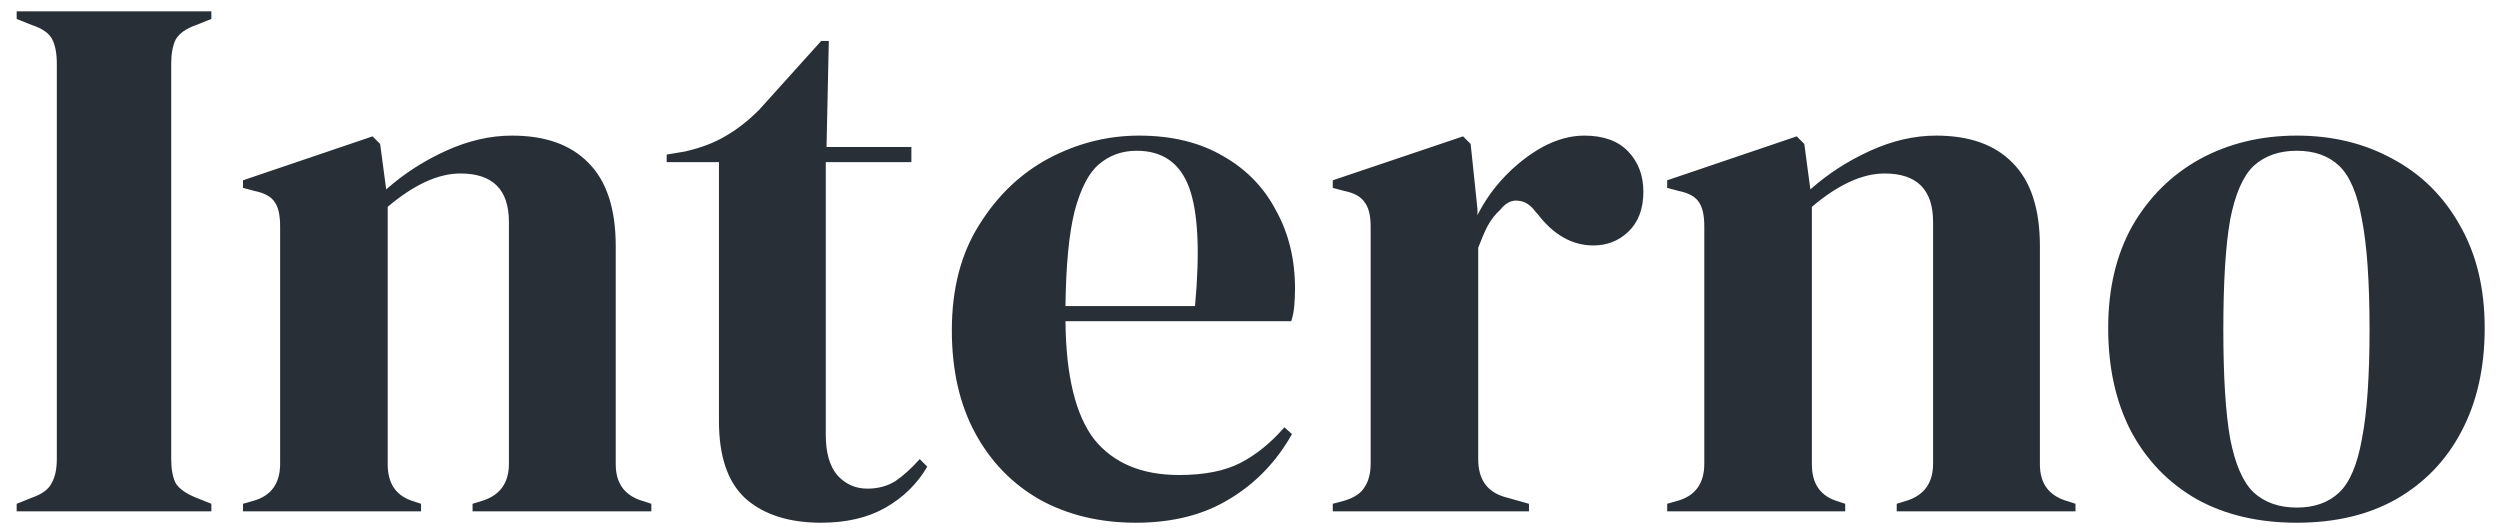 <svg width="132" height="28" viewBox="0 0 132 28" fill="none" xmlns="http://www.w3.org/2000/svg">
<path d="M0.88 27V26.6L1.68 26.28C2.213 26.093 2.56 25.84 2.72 25.52C2.907 25.2 3 24.773 3 24.24V3.36C3 2.827 2.92 2.4 2.76 2.08C2.6 1.76 2.24 1.507 1.68 1.32L0.88 1V0.6H11.16V1L10.36 1.32C9.827 1.507 9.467 1.76 9.28 2.08C9.12 2.4 9.04 2.827 9.04 3.36V24.24C9.04 24.773 9.12 25.2 9.28 25.52C9.467 25.813 9.827 26.067 10.36 26.28L11.16 26.6V27H0.88ZM12.831 27V26.6L13.391 26.44C14.325 26.173 14.791 25.52 14.791 24.48V11.96C14.791 11.373 14.698 10.947 14.511 10.68C14.325 10.387 13.965 10.187 13.431 10.08L12.831 9.92V9.52L19.671 7.2L20.071 7.6L20.391 10C21.325 9.173 22.378 8.493 23.551 7.96C24.725 7.427 25.885 7.16 27.031 7.16C28.791 7.16 30.138 7.64 31.071 8.6C32.031 9.56 32.511 11.027 32.511 13V24.52C32.511 25.56 33.018 26.213 34.031 26.48L34.391 26.6V27H24.951V26.6L25.471 26.44C26.405 26.147 26.871 25.493 26.871 24.48V11.72C26.871 10.013 26.018 9.16 24.311 9.16C23.138 9.16 21.858 9.747 20.471 10.92V24.52C20.471 25.56 20.938 26.213 21.871 26.48L22.231 26.6V27H12.831ZM43.361 27.6C41.654 27.6 40.321 27.173 39.361 26.32C38.428 25.467 37.961 24.107 37.961 22.24V8.56H35.201V8.16L36.161 8C36.988 7.813 37.694 7.547 38.281 7.2C38.894 6.853 39.494 6.387 40.081 5.8L43.361 2.16H43.761L43.641 7.76H48.121V8.56H43.601V22.96C43.601 23.893 43.801 24.6 44.201 25.08C44.628 25.56 45.161 25.8 45.801 25.8C46.361 25.8 46.854 25.667 47.281 25.4C47.708 25.107 48.134 24.72 48.561 24.24L48.961 24.64C48.428 25.547 47.694 26.267 46.761 26.8C45.828 27.333 44.694 27.6 43.361 27.6ZM60.137 7.16C61.87 7.16 63.35 7.52 64.577 8.24C65.803 8.933 66.737 9.893 67.377 11.12C68.043 12.32 68.377 13.693 68.377 15.24C68.377 15.533 68.364 15.84 68.337 16.16C68.31 16.453 68.257 16.72 68.177 16.96H56.257C56.283 19.84 56.79 21.92 57.777 23.2C58.79 24.453 60.283 25.08 62.257 25.08C63.59 25.08 64.67 24.867 65.497 24.44C66.323 24.013 67.097 23.387 67.817 22.56L68.217 22.92C67.39 24.387 66.284 25.533 64.897 26.36C63.537 27.187 61.897 27.6 59.977 27.6C58.084 27.6 56.404 27.2 54.937 26.4C53.47 25.573 52.324 24.4 51.497 22.88C50.67 21.36 50.257 19.547 50.257 17.44C50.257 15.253 50.737 13.4 51.697 11.88C52.657 10.333 53.883 9.16 55.377 8.36C56.897 7.56 58.483 7.16 60.137 7.16ZM60.017 7.96C59.243 7.96 58.577 8.2 58.017 8.68C57.483 9.133 57.057 9.96 56.737 11.16C56.444 12.333 56.283 14 56.257 16.16H63.097C63.364 13.253 63.257 11.16 62.777 9.88C62.297 8.6 61.377 7.96 60.017 7.96ZM70.37 27V26.6L70.97 26.44C71.504 26.28 71.864 26.04 72.05 25.72C72.264 25.4 72.37 24.987 72.37 24.48V11.96C72.37 11.373 72.264 10.947 72.05 10.68C71.864 10.387 71.504 10.187 70.97 10.08L70.37 9.92V9.52L77.25 7.2L77.65 7.6L78.01 11.04V11.36C78.384 10.613 78.864 9.933 79.45 9.32C80.064 8.68 80.73 8.16 81.45 7.76C82.197 7.36 82.93 7.16 83.65 7.16C84.664 7.16 85.437 7.44 85.97 8C86.504 8.56 86.77 9.267 86.77 10.12C86.77 11.027 86.504 11.733 85.97 12.24C85.464 12.72 84.85 12.96 84.13 12.96C83.01 12.96 82.024 12.4 81.17 11.28L81.09 11.2C80.824 10.827 80.517 10.627 80.17 10.6C79.824 10.547 79.504 10.707 79.21 11.08C78.944 11.32 78.717 11.613 78.53 11.96C78.37 12.28 78.21 12.653 78.05 13.08V24.24C78.05 25.307 78.517 25.973 79.45 26.24L80.73 26.6V27H70.37ZM88.027 27V26.6L88.587 26.44C89.52 26.173 89.987 25.52 89.987 24.48V11.96C89.987 11.373 89.893 10.947 89.707 10.68C89.52 10.387 89.16 10.187 88.627 10.08L88.027 9.92V9.52L94.867 7.2L95.267 7.6L95.587 10C96.52 9.173 97.573 8.493 98.747 7.96C99.92 7.427 101.08 7.16 102.227 7.16C103.987 7.16 105.333 7.64 106.267 8.6C107.227 9.56 107.707 11.027 107.707 13V24.52C107.707 25.56 108.213 26.213 109.227 26.48L109.587 26.6V27H100.147V26.6L100.667 26.44C101.6 26.147 102.067 25.493 102.067 24.48V11.72C102.067 10.013 101.213 9.16 99.507 9.16C98.333 9.16 97.053 9.747 95.667 10.92V24.52C95.667 25.56 96.133 26.213 97.067 26.48L97.427 26.6V27H88.027ZM121.272 27.6C119.245 27.6 117.485 27.187 115.992 26.36C114.498 25.507 113.338 24.307 112.512 22.76C111.712 21.213 111.312 19.4 111.312 17.32C111.312 15.24 111.738 13.44 112.592 11.92C113.472 10.4 114.658 9.227 116.152 8.4C117.672 7.573 119.378 7.16 121.272 7.16C123.165 7.16 124.858 7.573 126.352 8.4C127.845 9.2 129.018 10.36 129.872 11.88C130.752 13.4 131.192 15.213 131.192 17.32C131.192 19.427 130.778 21.253 129.952 22.8C129.152 24.32 128.005 25.507 126.512 26.36C125.045 27.187 123.298 27.6 121.272 27.6ZM121.272 26.8C122.205 26.8 122.952 26.533 123.512 26C124.072 25.467 124.472 24.52 124.712 23.16C124.978 21.8 125.112 19.88 125.112 17.4C125.112 14.893 124.978 12.96 124.712 11.6C124.472 10.24 124.072 9.293 123.512 8.76C122.952 8.227 122.205 7.96 121.272 7.96C120.338 7.96 119.578 8.227 118.992 8.76C118.432 9.293 118.018 10.24 117.752 11.6C117.512 12.96 117.392 14.893 117.392 17.4C117.392 19.88 117.512 21.8 117.752 23.16C118.018 24.52 118.432 25.467 118.992 26C119.578 26.533 120.338 26.8 121.272 26.8Z" fill="#292F36"/>
</svg>
